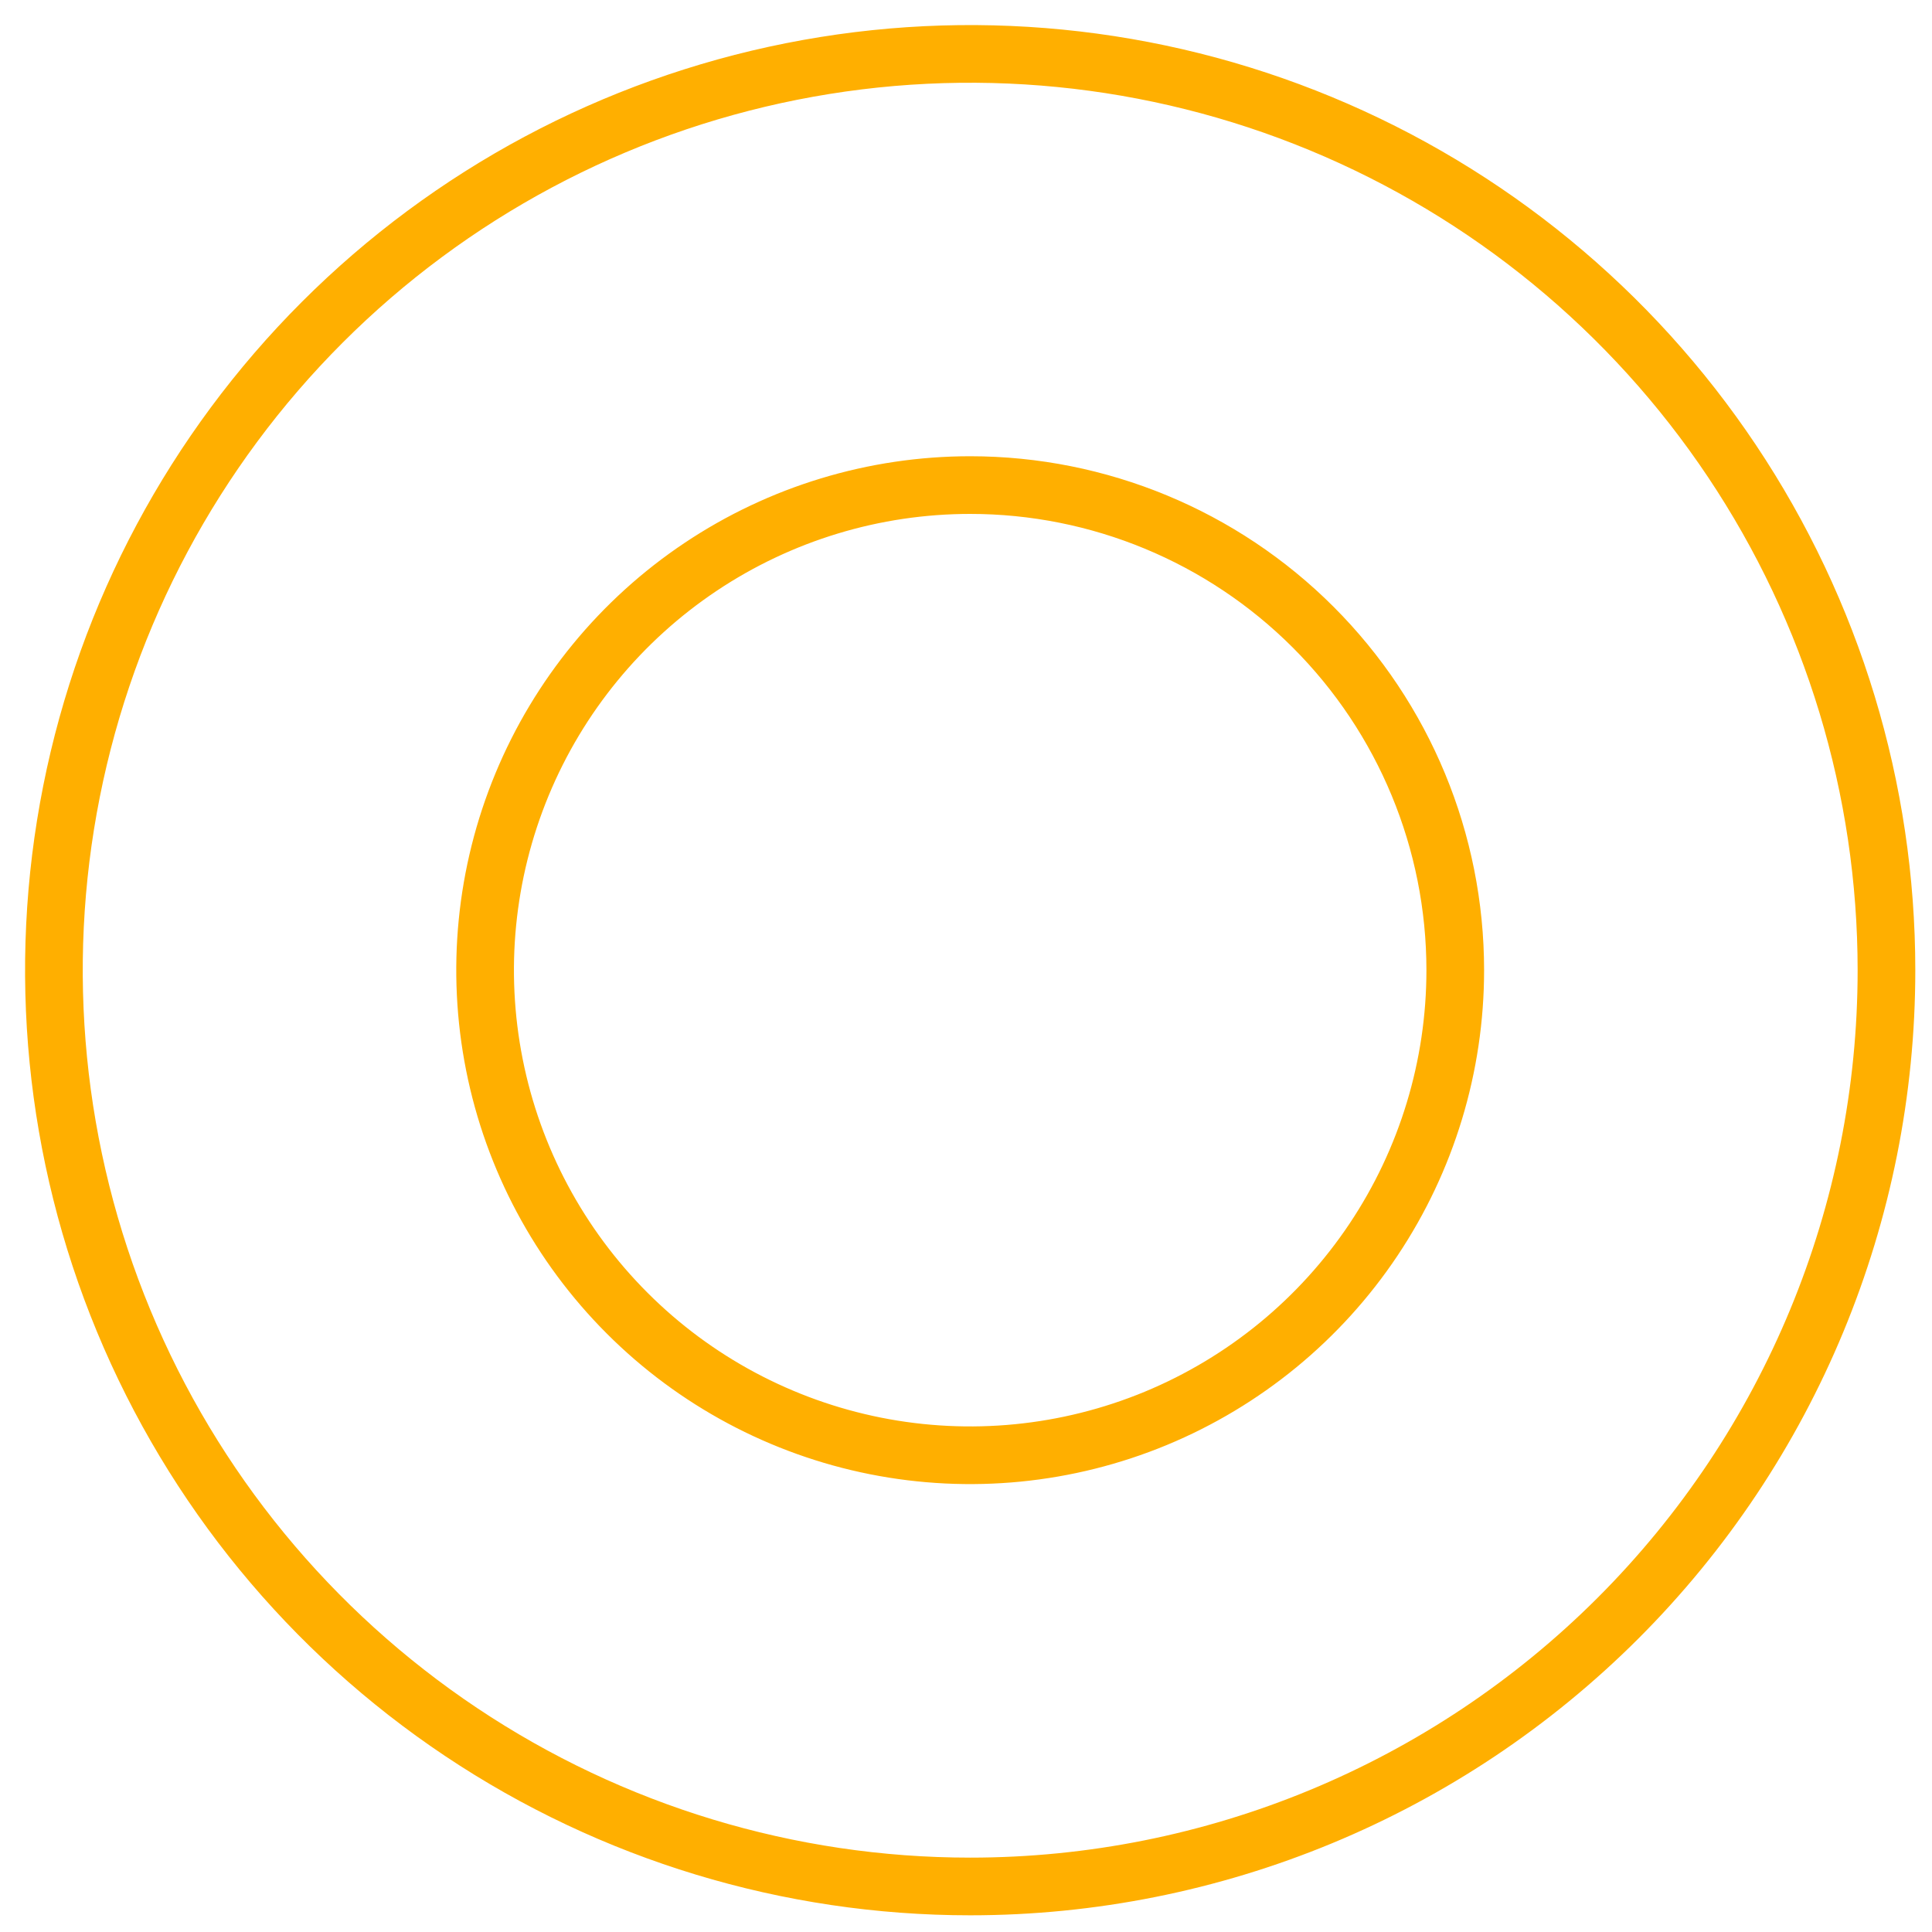 <svg width="67" height="67" viewBox="0 0 67 67" fill="none" xmlns="http://www.w3.org/2000/svg">
<path d="M33.645 65.421C27.36 65.421 21.217 63.557 15.991 60.065C10.766 56.574 6.693 51.611 4.288 45.805C1.883 39.999 1.254 33.61 2.48 27.446C3.706 21.282 6.732 15.62 11.176 11.176C15.62 6.732 21.282 3.706 27.446 2.48C33.61 1.254 39.999 1.883 45.805 4.288C51.611 6.693 56.574 10.766 60.065 15.991C63.557 21.217 65.421 27.36 65.421 33.645C65.421 42.072 62.073 50.155 56.114 56.114C50.155 62.073 42.072 65.421 33.645 65.421ZM33.645 16.822C30.318 16.822 27.065 17.809 24.299 19.657C21.532 21.506 19.376 24.133 18.103 27.207C16.83 30.281 16.497 33.663 17.146 36.927C17.795 40.19 19.397 43.187 21.75 45.54C24.102 47.893 27.1 49.495 30.363 50.144C33.626 50.793 37.009 50.46 40.083 49.187C43.156 47.913 45.784 45.757 47.632 42.991C49.481 40.224 50.467 36.972 50.467 33.645C50.467 29.183 48.695 24.904 45.54 21.75C42.385 18.595 38.106 16.822 33.645 16.822V16.822Z" stroke="#FFAF00" stroke-width="2" stroke-miterlimit="10"/>
</svg>
